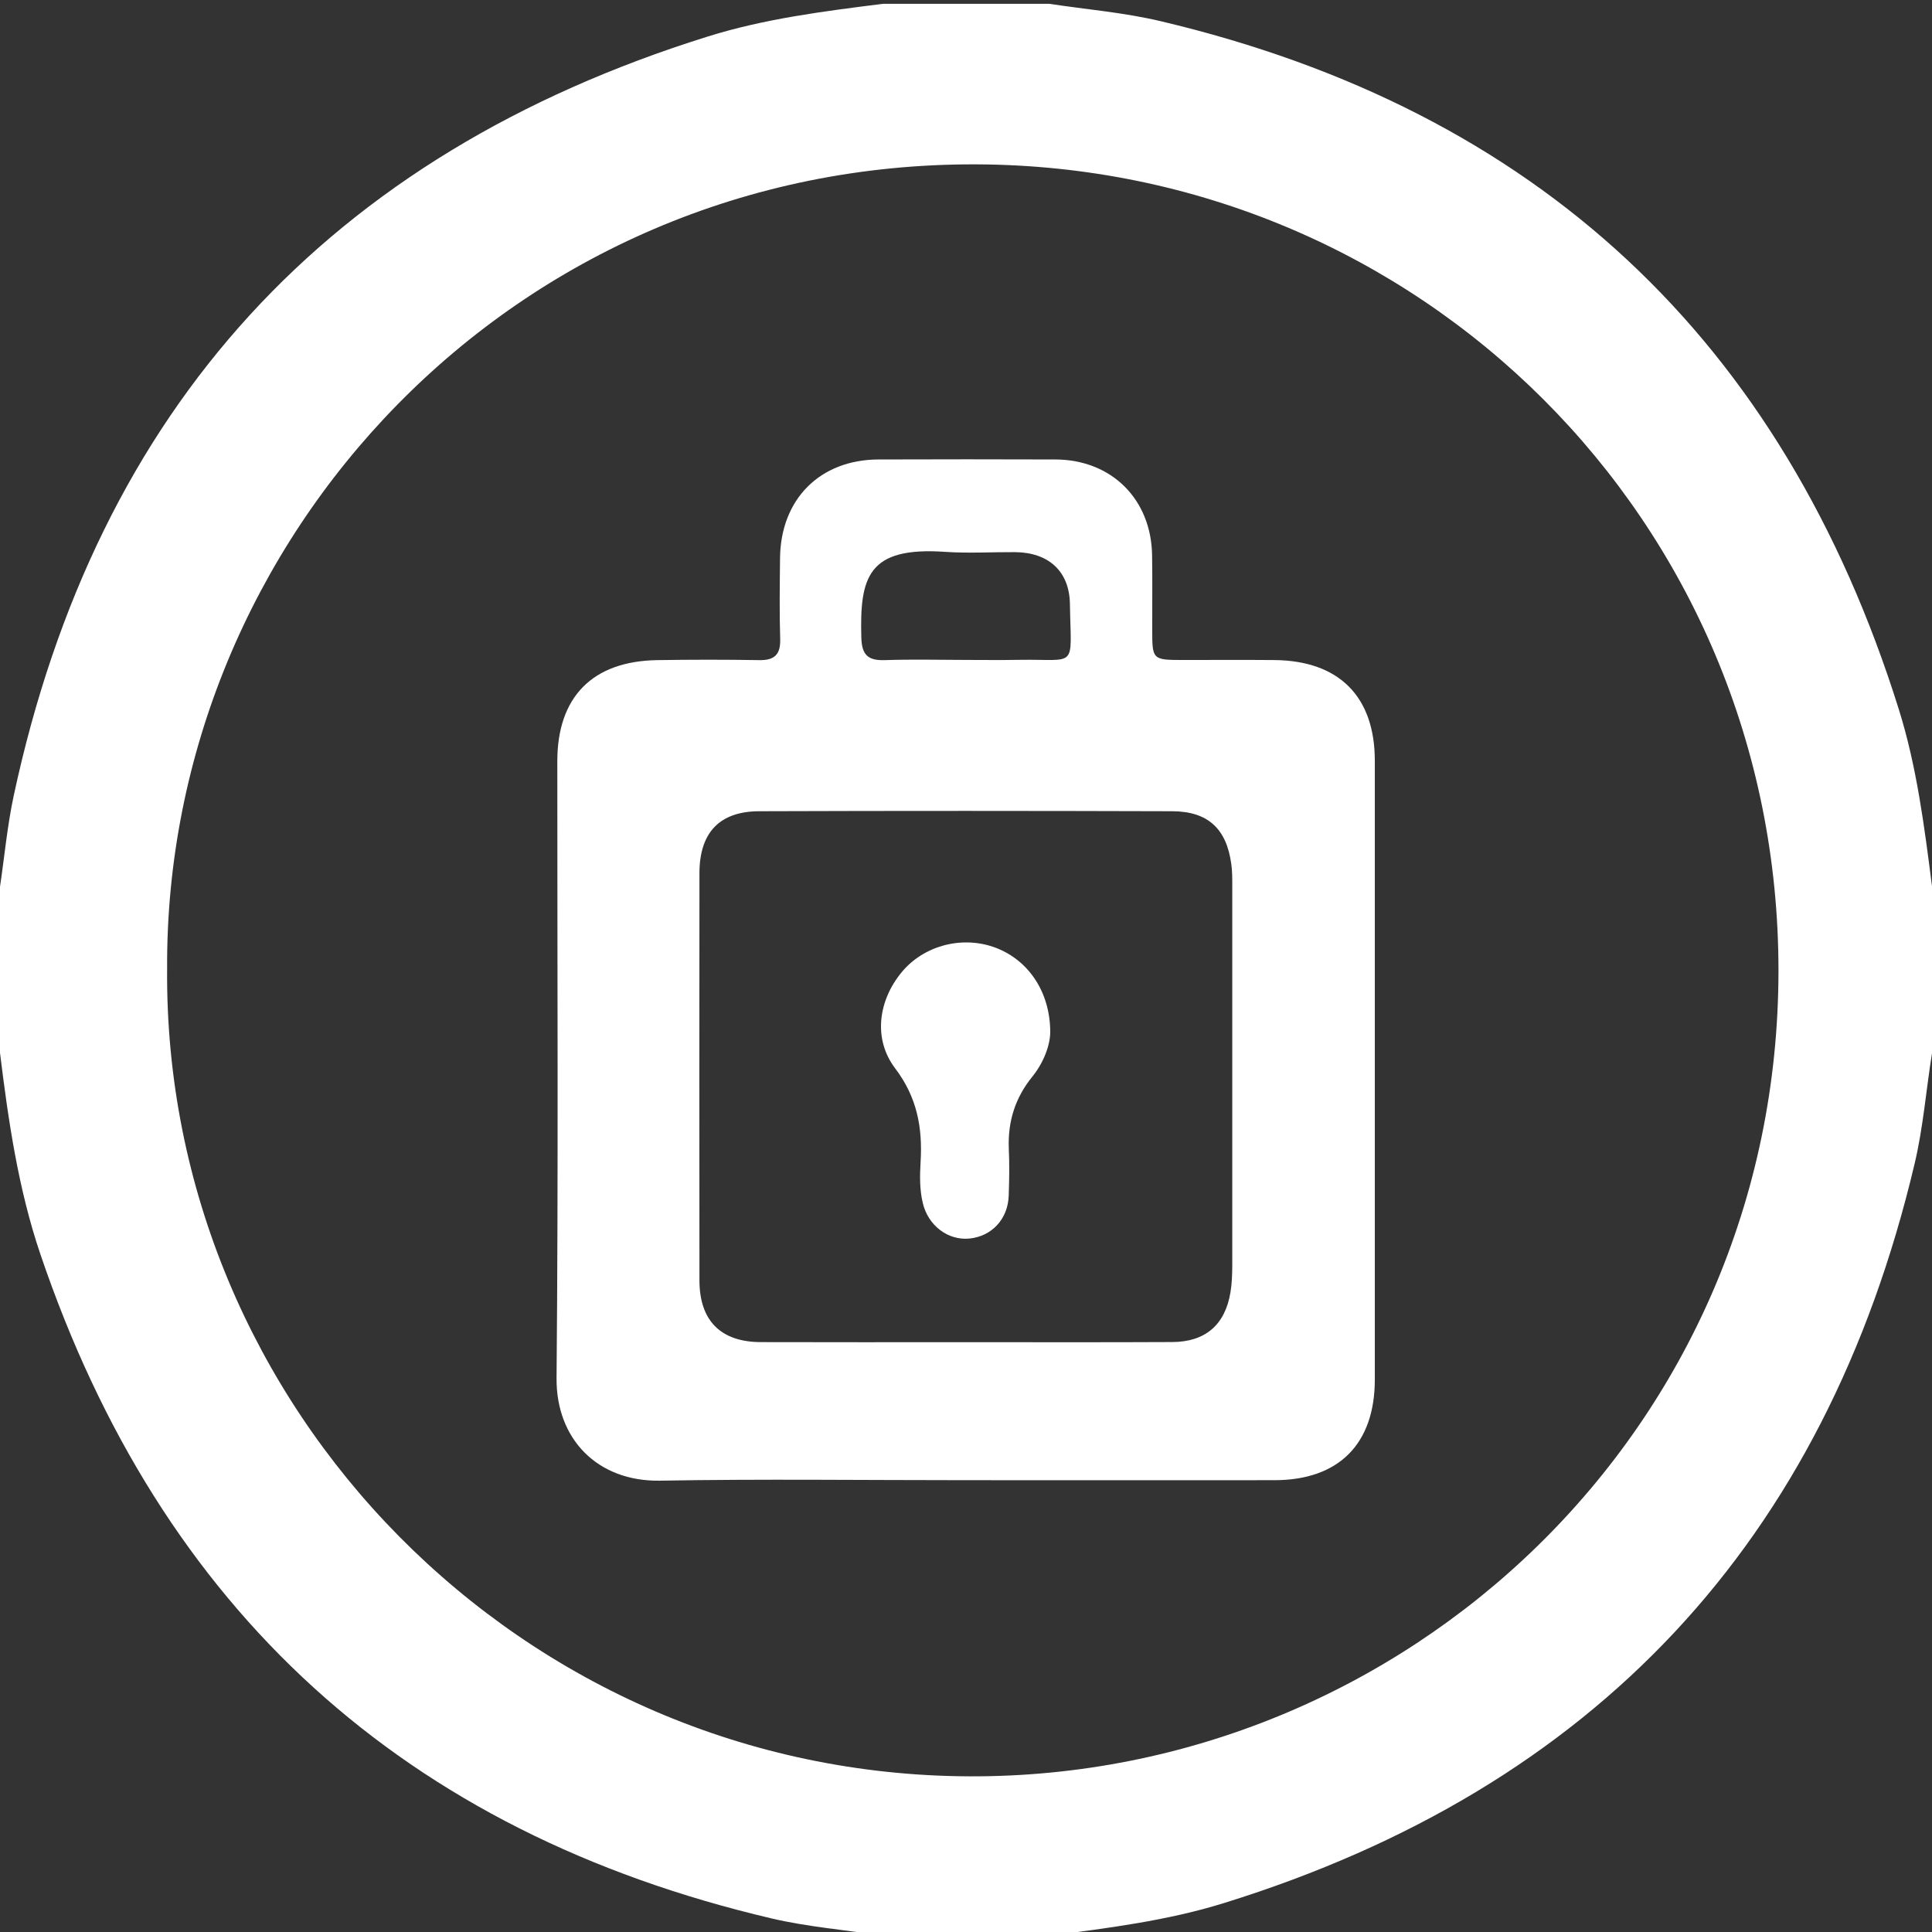 <?xml version="1.0" encoding="utf-8"?>
<!-- Generator: Adobe Illustrator 16.0.0, SVG Export Plug-In . SVG Version: 6.00 Build 0)  -->
<!DOCTYPE svg PUBLIC "-//W3C//DTD SVG 1.1//EN" "http://www.w3.org/Graphics/SVG/1.1/DTD/svg11.dtd">
<svg version="1.1" id="Layer_1" xmlns="http://www.w3.org/2000/svg" xmlns:xlink="http://www.w3.org/1999/xlink" x="0px" y="0px"
	 width="28px" height="28px" viewBox="0 0 28 28" enable-background="new 0 0 28 28" xml:space="preserve">
<rect x="0" y="0" width="28" height="28" fill="#333333" stroke="none"/>
<g id="SVsyWU.tif">
	<g>
		<g>
			<path fill="#FFFFFF" d="M12.799,0.055c0.803,0,1.604,0,2.406,0c0.539,0.082,1.084,0.126,1.616,0.252
				c5.461,1.292,9.022,4.624,10.698,9.973c0.262,0.836,0.371,1.706,0.482,2.572c0,0.802,0,1.604,0,2.406
				c-0.087,0.539-0.128,1.084-0.255,1.616c-1.297,5.472-4.635,9.036-9.999,10.704c-0.826,0.258-1.688,0.365-2.545,0.477
				c-0.802,0-1.604,0-2.406,0c-0.539-0.086-1.084-0.127-1.615-0.252c-5.316-1.248-8.848-4.464-10.598-9.633
				C0.264,17.227,0.121,16.243,0,15.258c0-0.802,0-1.604,0-2.406c0.065-0.44,0.106-0.887,0.199-1.321
				c1.207-5.624,4.568-9.285,10.053-11C11.081,0.271,11.941,0.163,12.799,0.055z M2.422,14.044
				c-0.05,6.358,5.146,11.677,11.633,11.7c6.305,0.021,11.717-5.02,11.72-11.676c0.002-6.53-5.22-11.663-11.627-11.686
				C7.444,2.358,2.387,7.808,2.422,14.044z"/>
			<path fill="#FFFFFF" d="M13.991,21.452c-1.476,0-2.952-0.019-4.428,0.007c-0.905,0.014-1.505-0.604-1.497-1.488
				c0.027-2.979,0.01-5.958,0.011-8.938c0-0.934,0.511-1.452,1.45-1.466c0.492-0.008,0.984-0.008,1.477,0
				c0.223,0.004,0.31-0.083,0.303-0.307c-0.012-0.391-0.006-0.783-0.002-1.175c0.01-0.852,0.58-1.423,1.425-1.426
				c0.856-0.003,1.713-0.003,2.569,0c0.812,0.004,1.389,0.579,1.398,1.394c0.006,0.355,0.001,0.71,0.002,1.066
				c0,0.445,0,0.446,0.459,0.446c0.438,0,0.875-0.003,1.312,0.001c0.938,0.009,1.455,0.53,1.455,1.461c0,2.988,0,5.978,0,8.966
				c0,0.932-0.521,1.458-1.453,1.459C16.979,21.454,15.485,21.452,13.991,21.452z M13.983,19.452c1.002,0,2.004,0.003,3.007-0.002
				c0.479-0.002,0.766-0.25,0.843-0.722c0.021-0.125,0.025-0.254,0.026-0.381c0.001-1.843,0.001-3.684,0-5.523
				c0-0.1,0-0.201-0.014-0.3c-0.069-0.513-0.338-0.765-0.856-0.767c-1.995-0.006-3.991-0.007-5.987,0
				c-0.576,0.002-0.863,0.312-0.865,0.893c-0.002,1.969-0.002,3.938,0,5.905c0,0.586,0.309,0.896,0.894,0.896
				C12.014,19.454,12.998,19.452,13.983,19.452z M13.975,9.564c0.264,0,0.527,0.004,0.793-0.001
				c0.859-0.015,0.753,0.149,0.738-0.814c-0.009-0.476-0.316-0.743-0.795-0.747C14.374,8,14.036,8.021,13.7,7.998
				c-1.123-0.078-1.241,0.363-1.217,1.243c0.007,0.258,0.103,0.334,0.343,0.326C13.209,9.554,13.592,9.563,13.975,9.564z"/>
			<path fill="#FFFFFF" d="M15.221,14.963c-0.004,0.184-0.09,0.43-0.26,0.641c-0.248,0.306-0.355,0.647-0.341,1.037
				c0.011,0.229,0.007,0.455-0.001,0.685c-0.01,0.339-0.242,0.59-0.568,0.624c-0.312,0.031-0.6-0.188-0.677-0.514
				c-0.047-0.195-0.044-0.396-0.032-0.598c0.03-0.495-0.052-0.938-0.369-1.355c-0.321-0.424-0.246-0.979,0.093-1.391
				c0.315-0.383,0.86-0.532,1.335-0.367C14.889,13.896,15.221,14.36,15.221,14.963z"/>
		</g>
	</g>
</g>
</svg>
